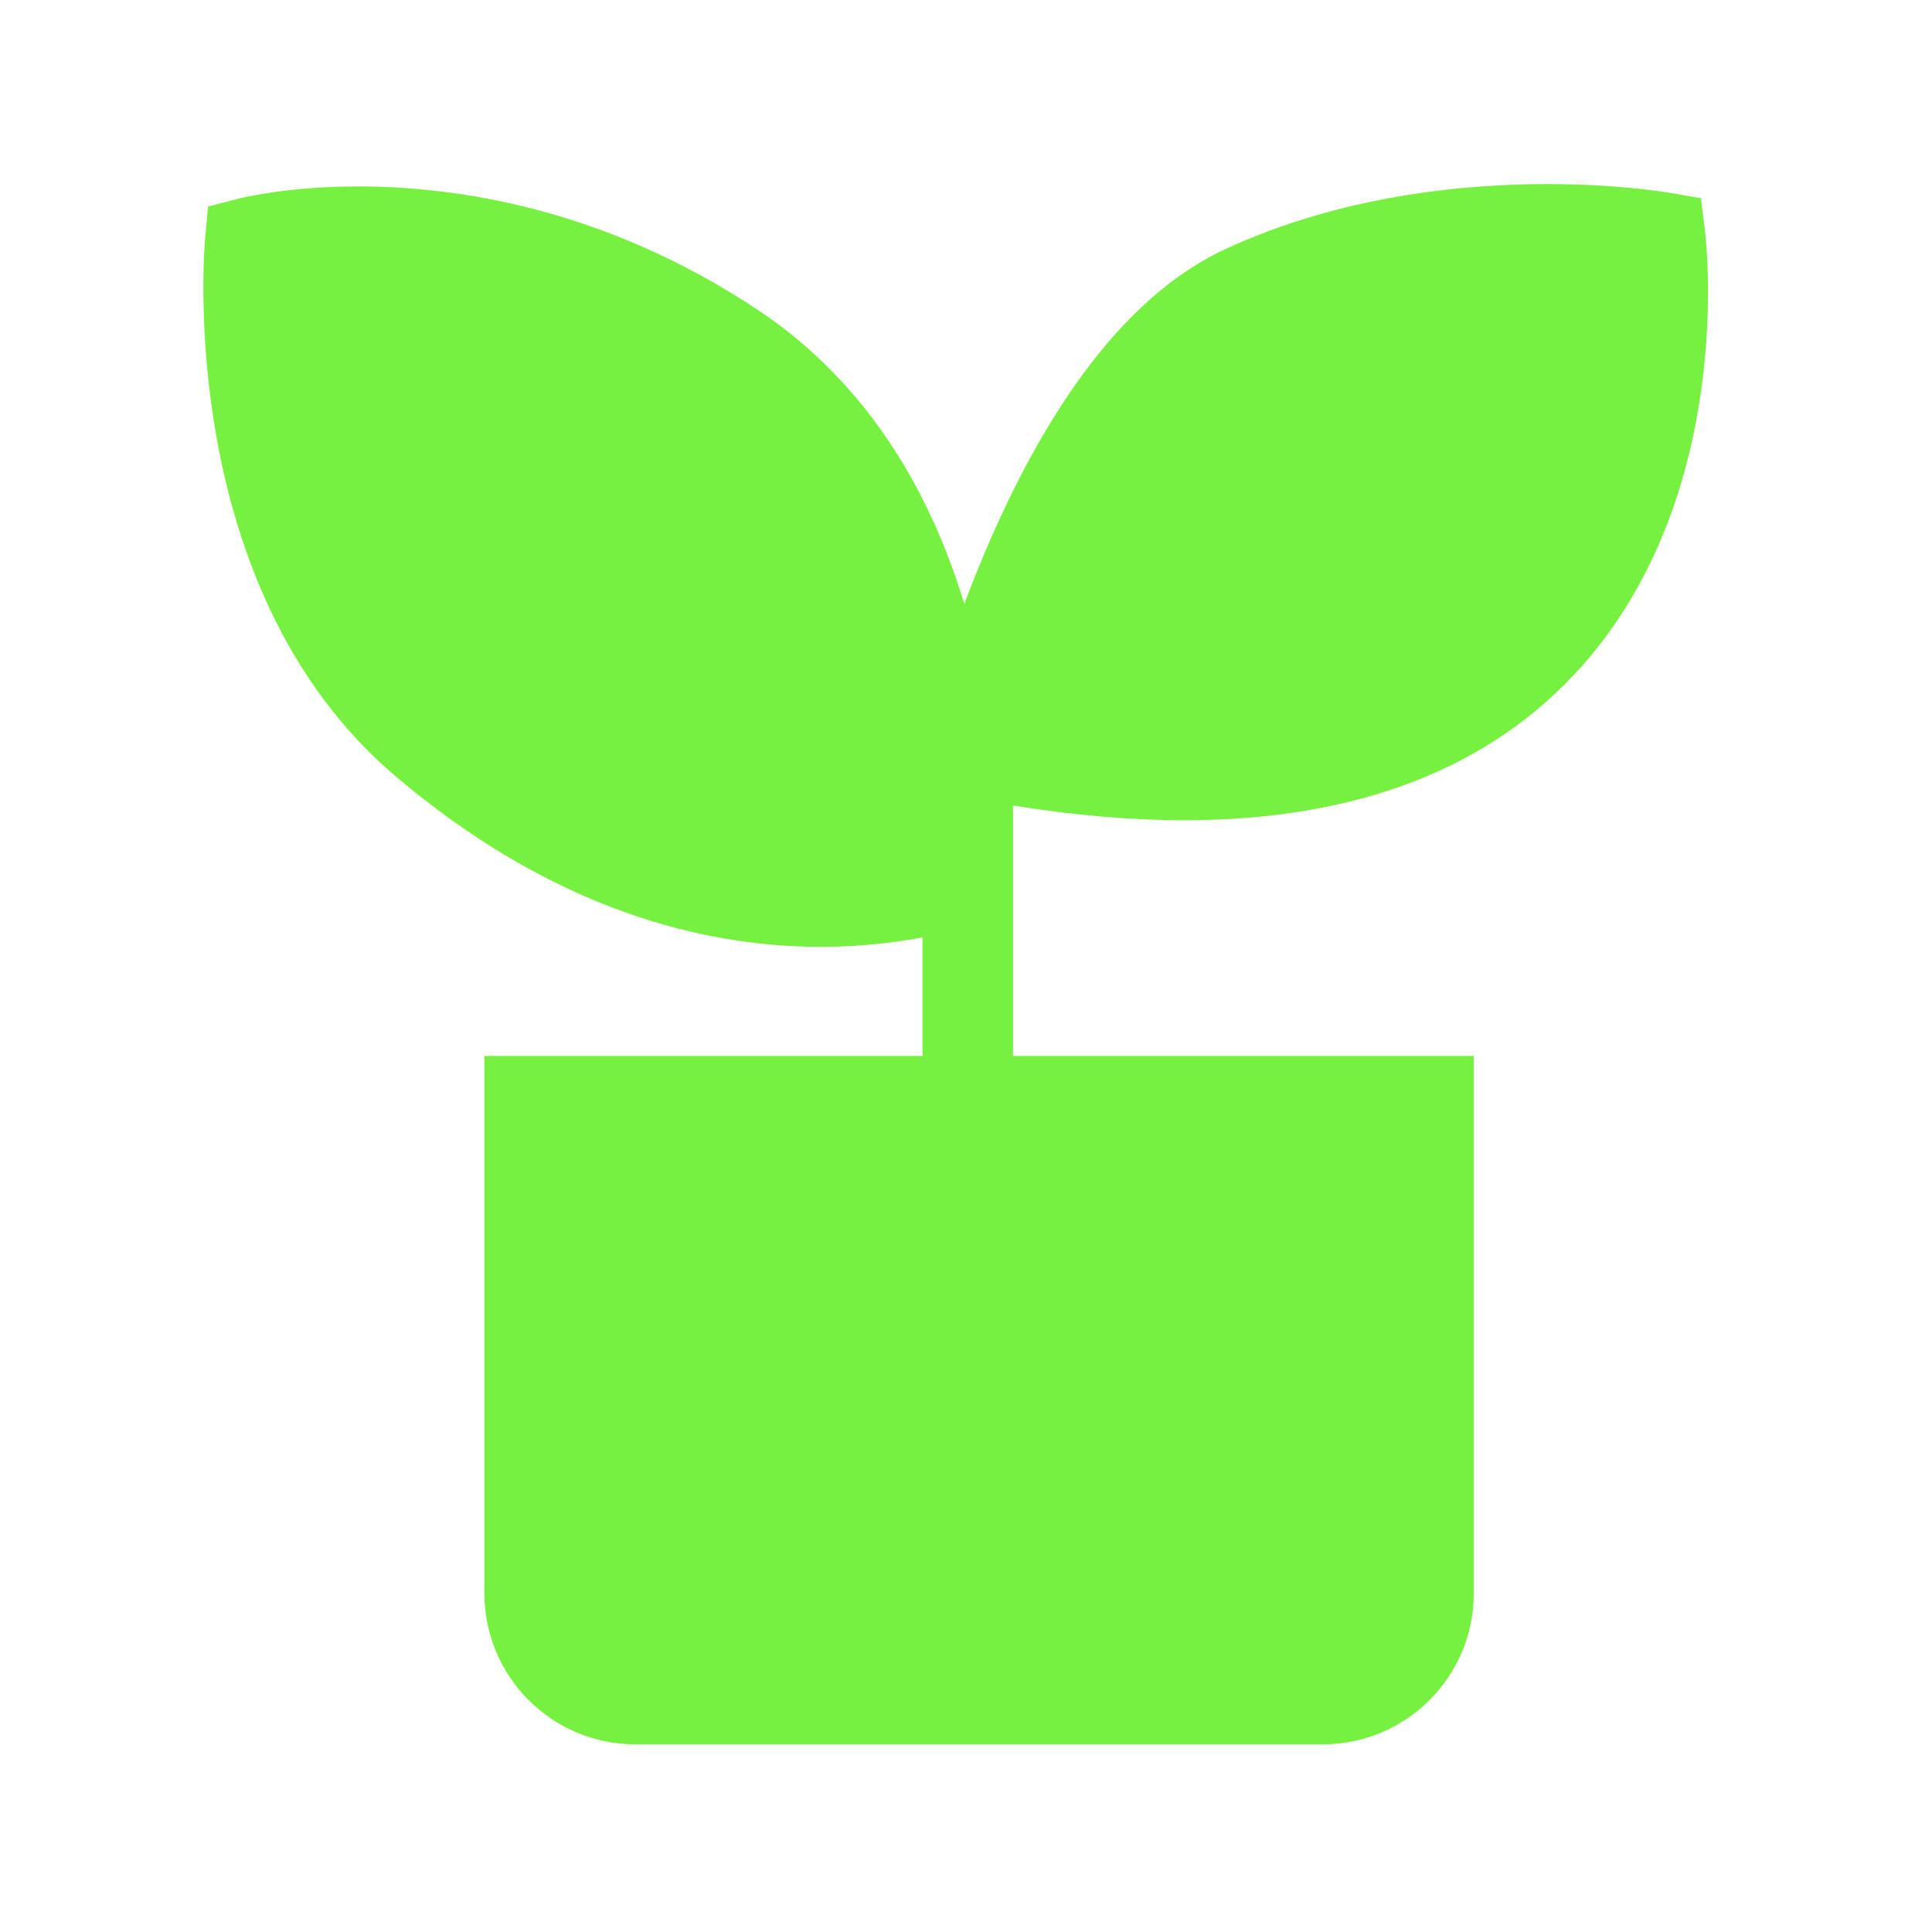 <?xml version="1.0" standalone="no"?><!DOCTYPE svg PUBLIC "-//W3C//DTD SVG 1.1//EN" "http://www.w3.org/Graphics/SVG/1.1/DTD/svg11.dtd"><svg t="1535096475094" class="icon" style="" viewBox="0 0 1024 1024" version="1.1" xmlns="http://www.w3.org/2000/svg" p-id="12387" xmlns:xlink="http://www.w3.org/1999/xlink" width="500" height="500"><defs><style type="text/css"></style></defs><path d="M903.693 122.738l-2.183-17.668-17.543-3.024c-1.062-0.184-26.437-4.485-64.007-4.485-43.724 0-108.764 5.963-170.308 34.368-47.147 21.759-88.748 72.756-123.646 151.571-5.615 12.682-10.582 25.036-14.918 36.6-7.177-23.721-16.345-45.703-27.408-65.641-20.761-37.414-48.196-67.657-81.544-89.888-81.519-54.346-160.381-65.754-212.183-65.754-37.952 0-62.317 6.176-63.336 6.44l-16.326 4.213-1.562 16.788c-0.176 1.888-4.186 46.881 5.758 103.925 5.888 33.781 15.482 64.94 28.515 92.613 16.614 35.275 38.865 64.94 66.135 88.17 39.168 33.366 80.659 57.913 123.317 72.963 33.686 11.885 68.224 17.91 102.652 17.91 0.003 0-0.001 0 0.001 0 21.557 0 39.971-2.403 53.847-4.972l0 62.81L256.754 559.675l0 284.902c0 44.082 35.863 79.946 79.946 79.946l364.484 0c44.082 0 79.945-35.864 79.945-79.946L781.13 559.673 536.921 559.673 536.921 426.922c32.114 5.186 62.466 7.816 90.537 7.816 92.08 0 163.196-27.633 211.373-82.13C919.732 261.095 904.386 128.345 903.693 122.738z" fill="#76f13f" p-id="12388"></path></svg>